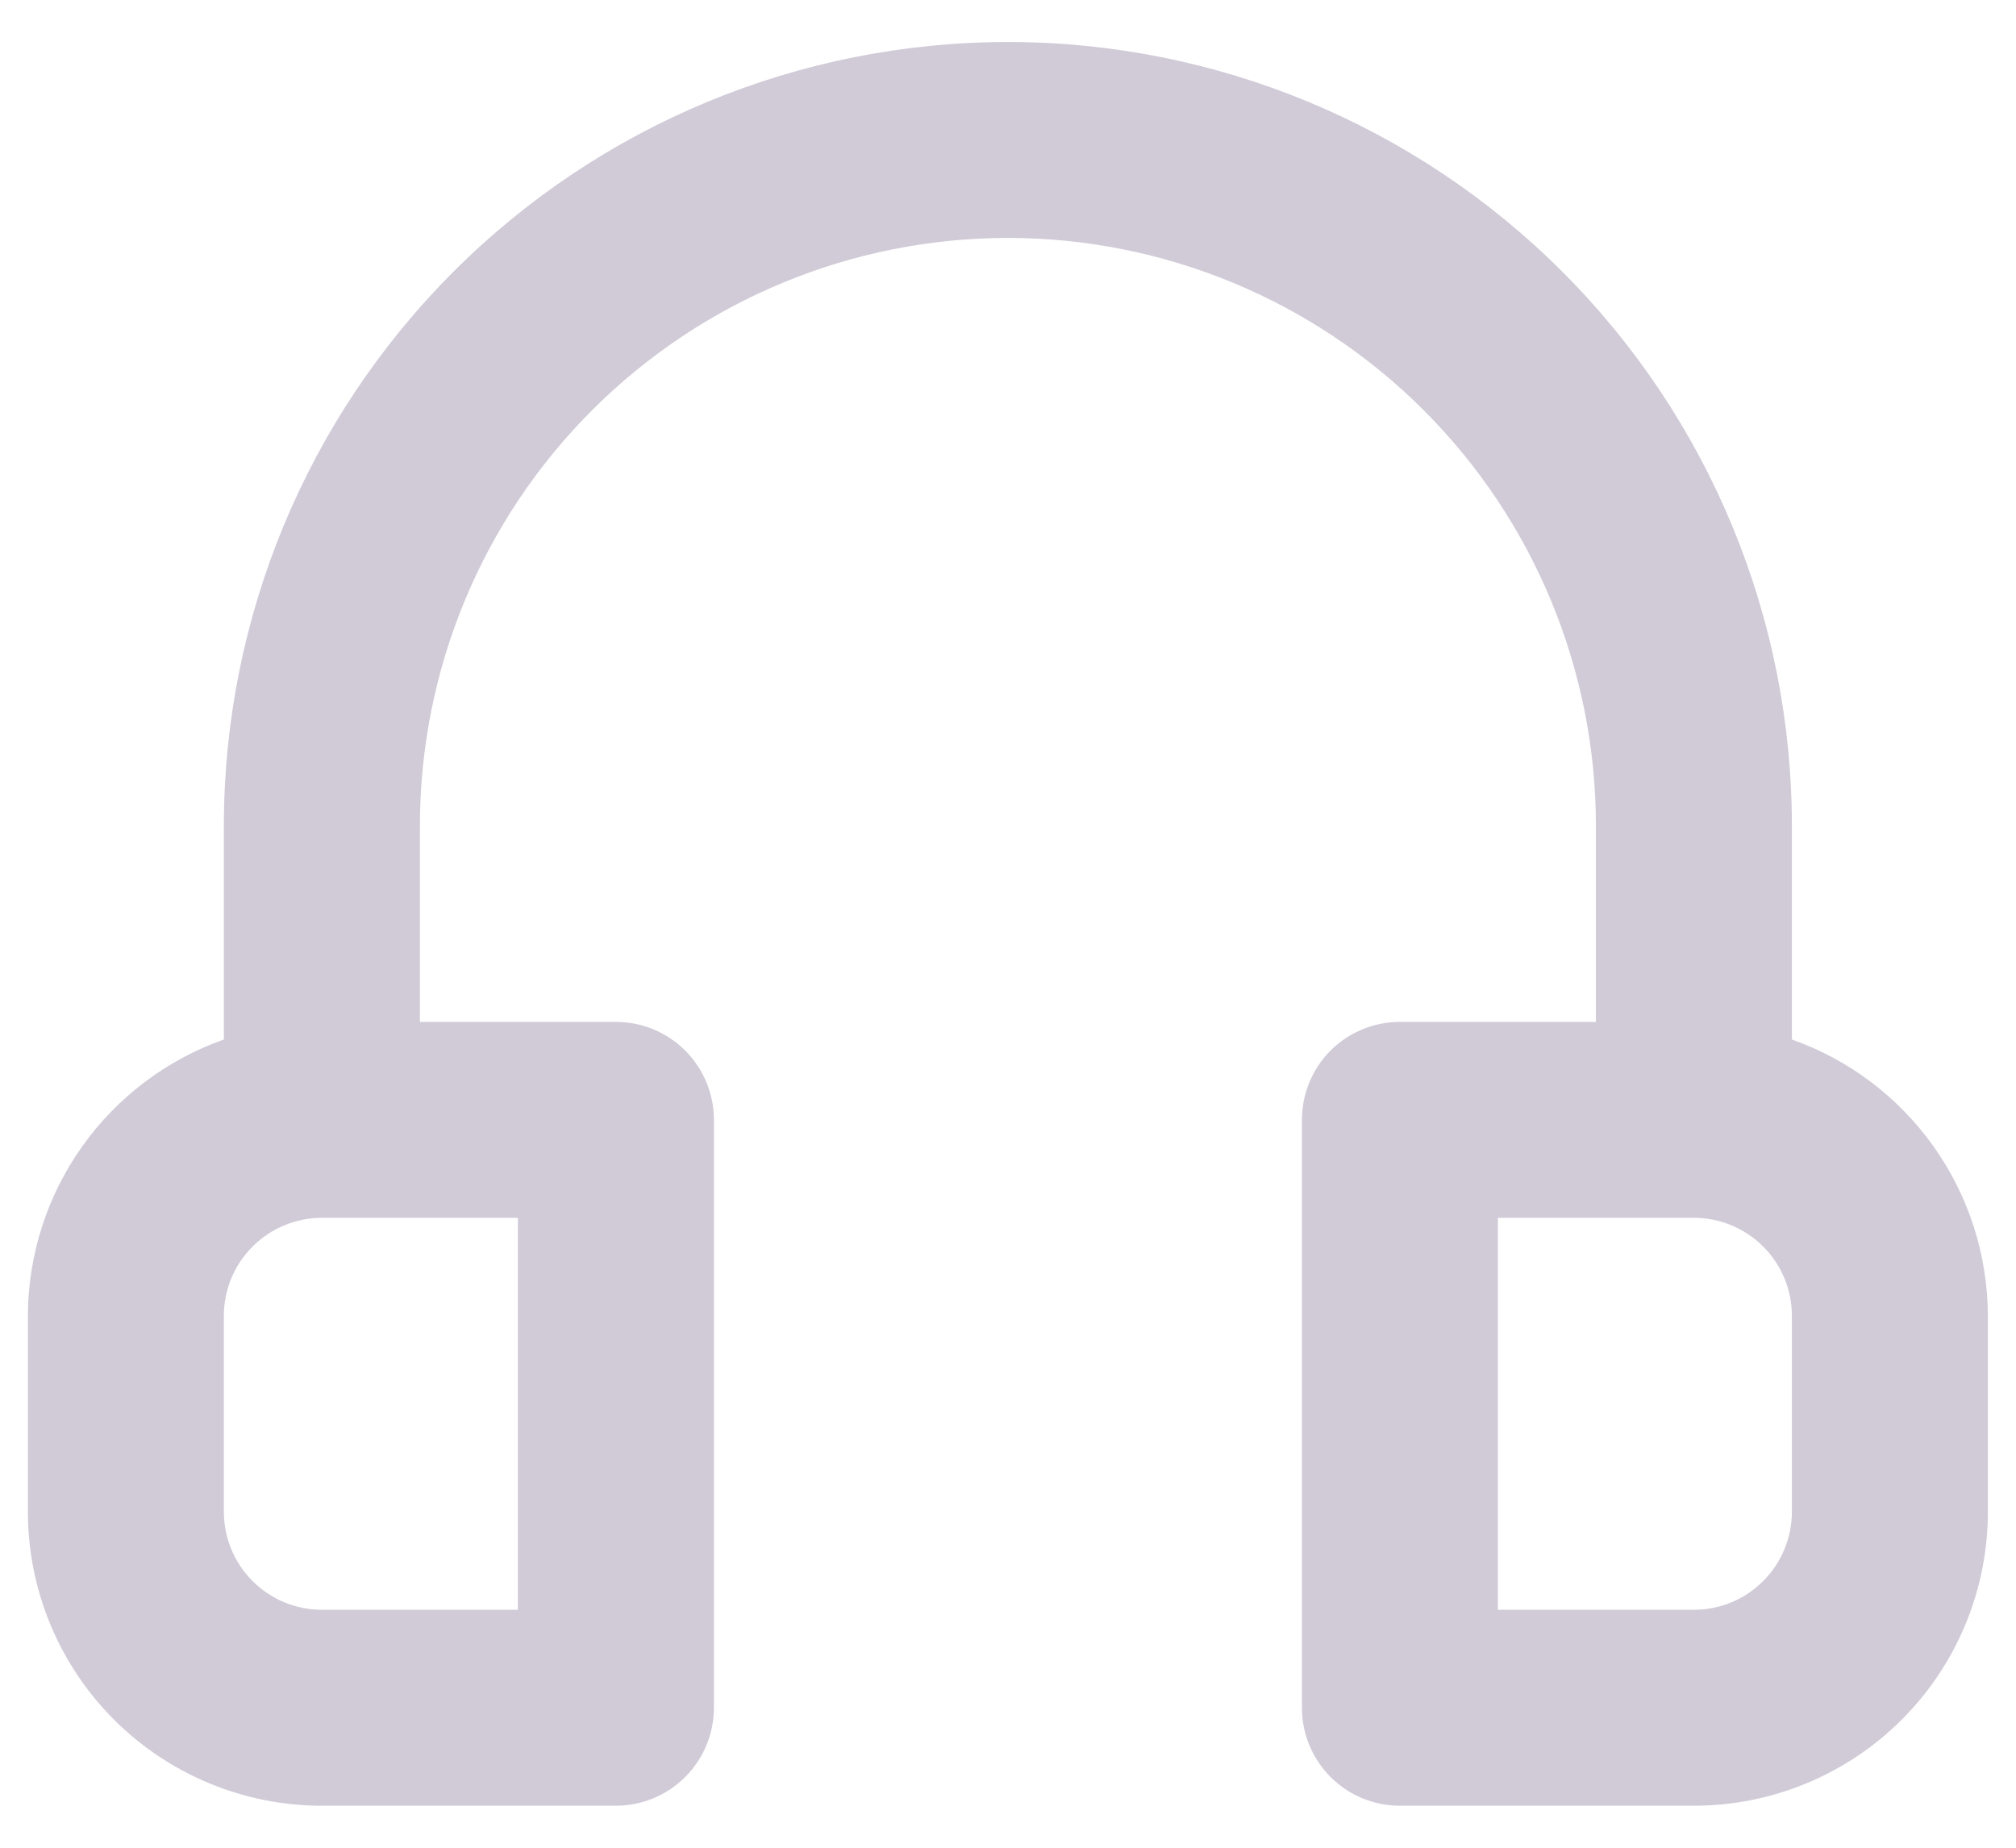 <svg width="24" height="22" viewBox="0 0 24 22" fill="none" xmlns="http://www.w3.org/2000/svg">
<path d="M21.332 12.377V9.833C21.332 7.358 20.349 4.984 18.598 3.234C16.848 1.483 14.474 0.5 11.999 0.5C9.523 0.5 7.149 1.483 5.399 3.234C3.649 4.984 2.665 7.358 2.665 9.833V12.377C1.985 12.617 1.395 13.063 0.977 13.652C0.559 14.241 0.334 14.945 0.332 15.667V18C0.332 18.928 0.701 19.819 1.357 20.475C2.014 21.131 2.904 21.5 3.832 21.5H7.332C7.641 21.5 7.938 21.377 8.157 21.158C8.376 20.939 8.499 20.643 8.499 20.333V13.333C8.499 13.024 8.376 12.727 8.157 12.508C7.938 12.29 7.641 12.167 7.332 12.167H4.999V9.833C4.999 7.977 5.736 6.196 7.049 4.884C8.362 3.571 10.142 2.833 11.999 2.833C13.855 2.833 15.636 3.571 16.948 4.884C18.261 6.196 18.999 7.977 18.999 9.833V12.167H16.665C16.356 12.167 16.059 12.29 15.84 12.508C15.622 12.727 15.499 13.024 15.499 13.333V20.333C15.499 20.643 15.622 20.939 15.84 21.158C16.059 21.377 16.356 21.5 16.665 21.5H20.165C21.094 21.5 21.984 21.131 22.64 20.475C23.297 19.819 23.665 18.928 23.665 18V15.667C23.663 14.945 23.438 14.241 23.02 13.652C22.602 13.063 22.013 12.617 21.332 12.377ZM6.165 14.5V19.167H3.832C3.523 19.167 3.226 19.044 3.007 18.825C2.788 18.606 2.665 18.309 2.665 18V15.667C2.665 15.357 2.788 15.06 3.007 14.842C3.226 14.623 3.523 14.5 3.832 14.5H6.165ZM21.332 18C21.332 18.309 21.209 18.606 20.99 18.825C20.771 19.044 20.475 19.167 20.165 19.167H17.832V14.5H20.165C20.475 14.5 20.771 14.623 20.99 14.842C21.209 15.06 21.332 15.357 21.332 15.667V18Z" fill="#D1CBD8"/>
</svg>
